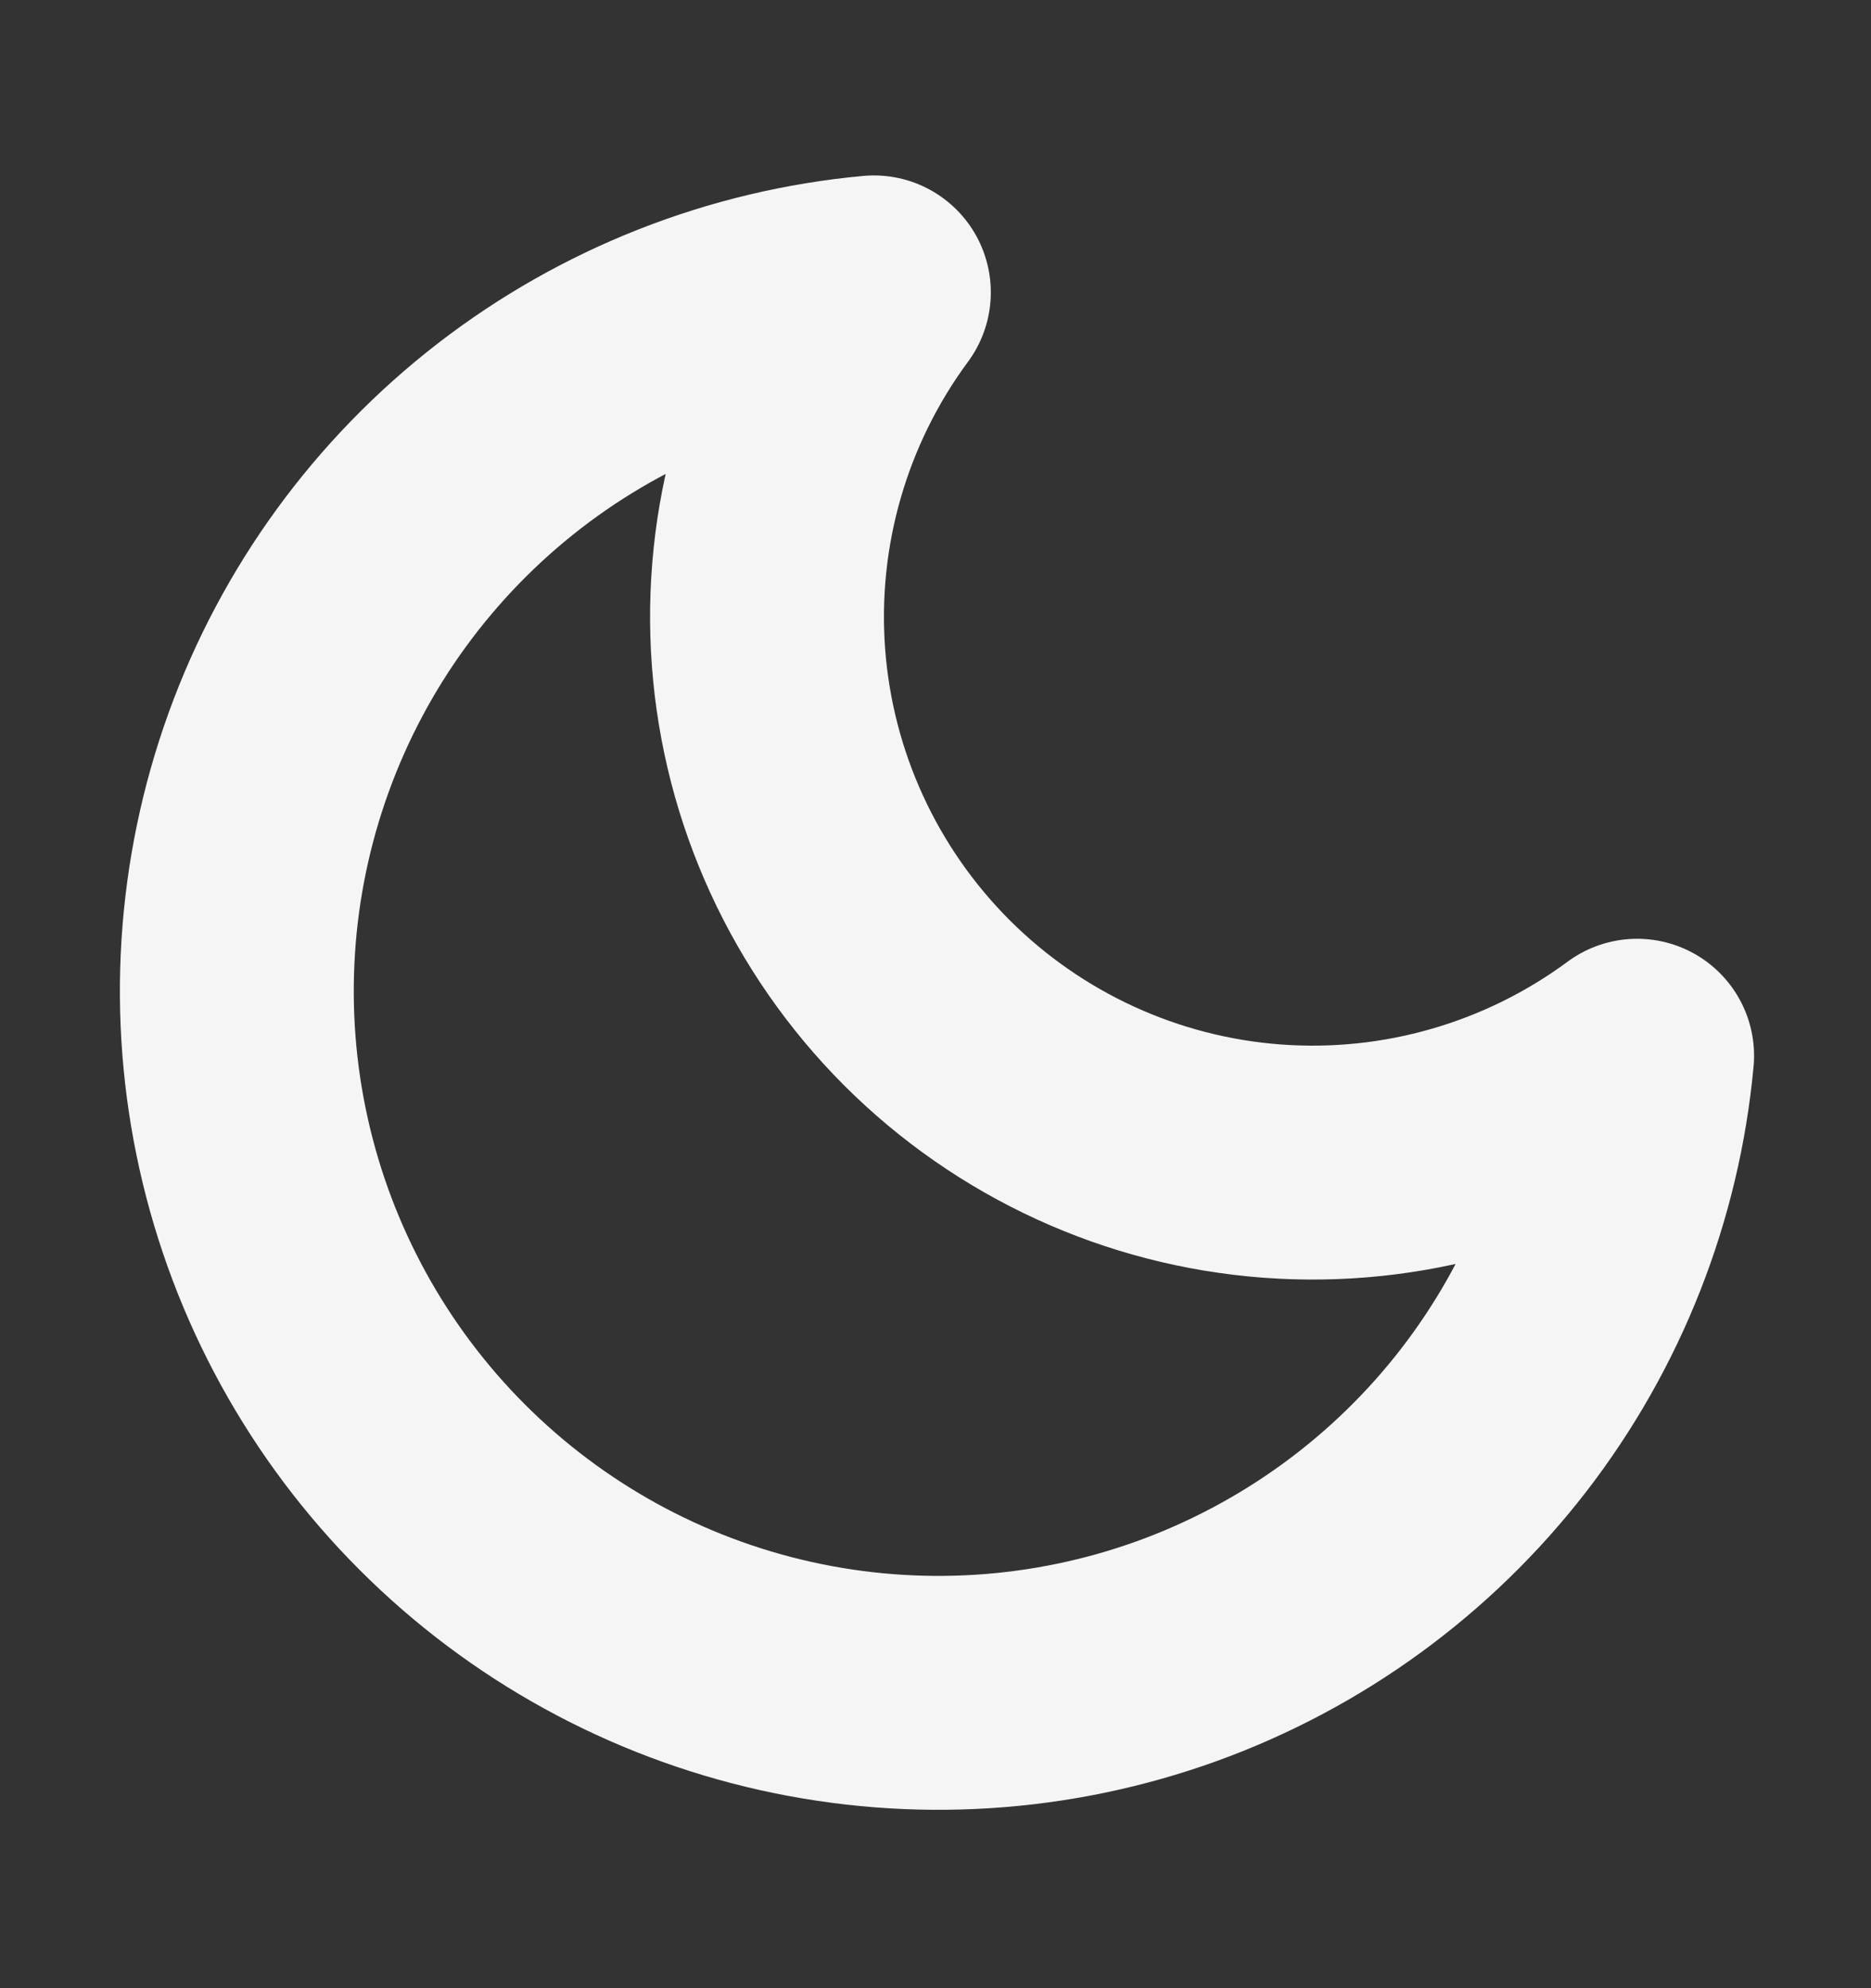 <svg width="16" height="17" viewBox="0 0 16 17" fill="none" xmlns="http://www.w3.org/2000/svg">
<rect x="0" y="0" width="16" height="17" fill="#333333" stroke="none"/>
<path d="M14 9.027C13.895 10.162 13.469 11.243 12.772 12.145C12.075 13.046 11.136 13.73 10.064 14.118C8.992 14.505 7.832 14.579 6.72 14.331C5.607 14.083 4.589 13.523 3.783 12.717C2.977 11.911 2.417 10.893 2.169 9.78C1.921 8.668 1.995 7.508 2.382 6.436C2.769 5.364 3.454 4.425 4.355 3.728C5.257 3.031 6.338 2.605 7.473 2.5C6.809 3.399 6.489 4.506 6.572 5.621C6.655 6.736 7.136 7.783 7.926 8.574C8.717 9.364 9.764 9.845 10.879 9.928C11.994 10.011 13.101 9.691 14 9.027Z" stroke="#F5F5F5" stroke-width="2" stroke-linecap="round" stroke-linejoin="round"/>
</svg>
